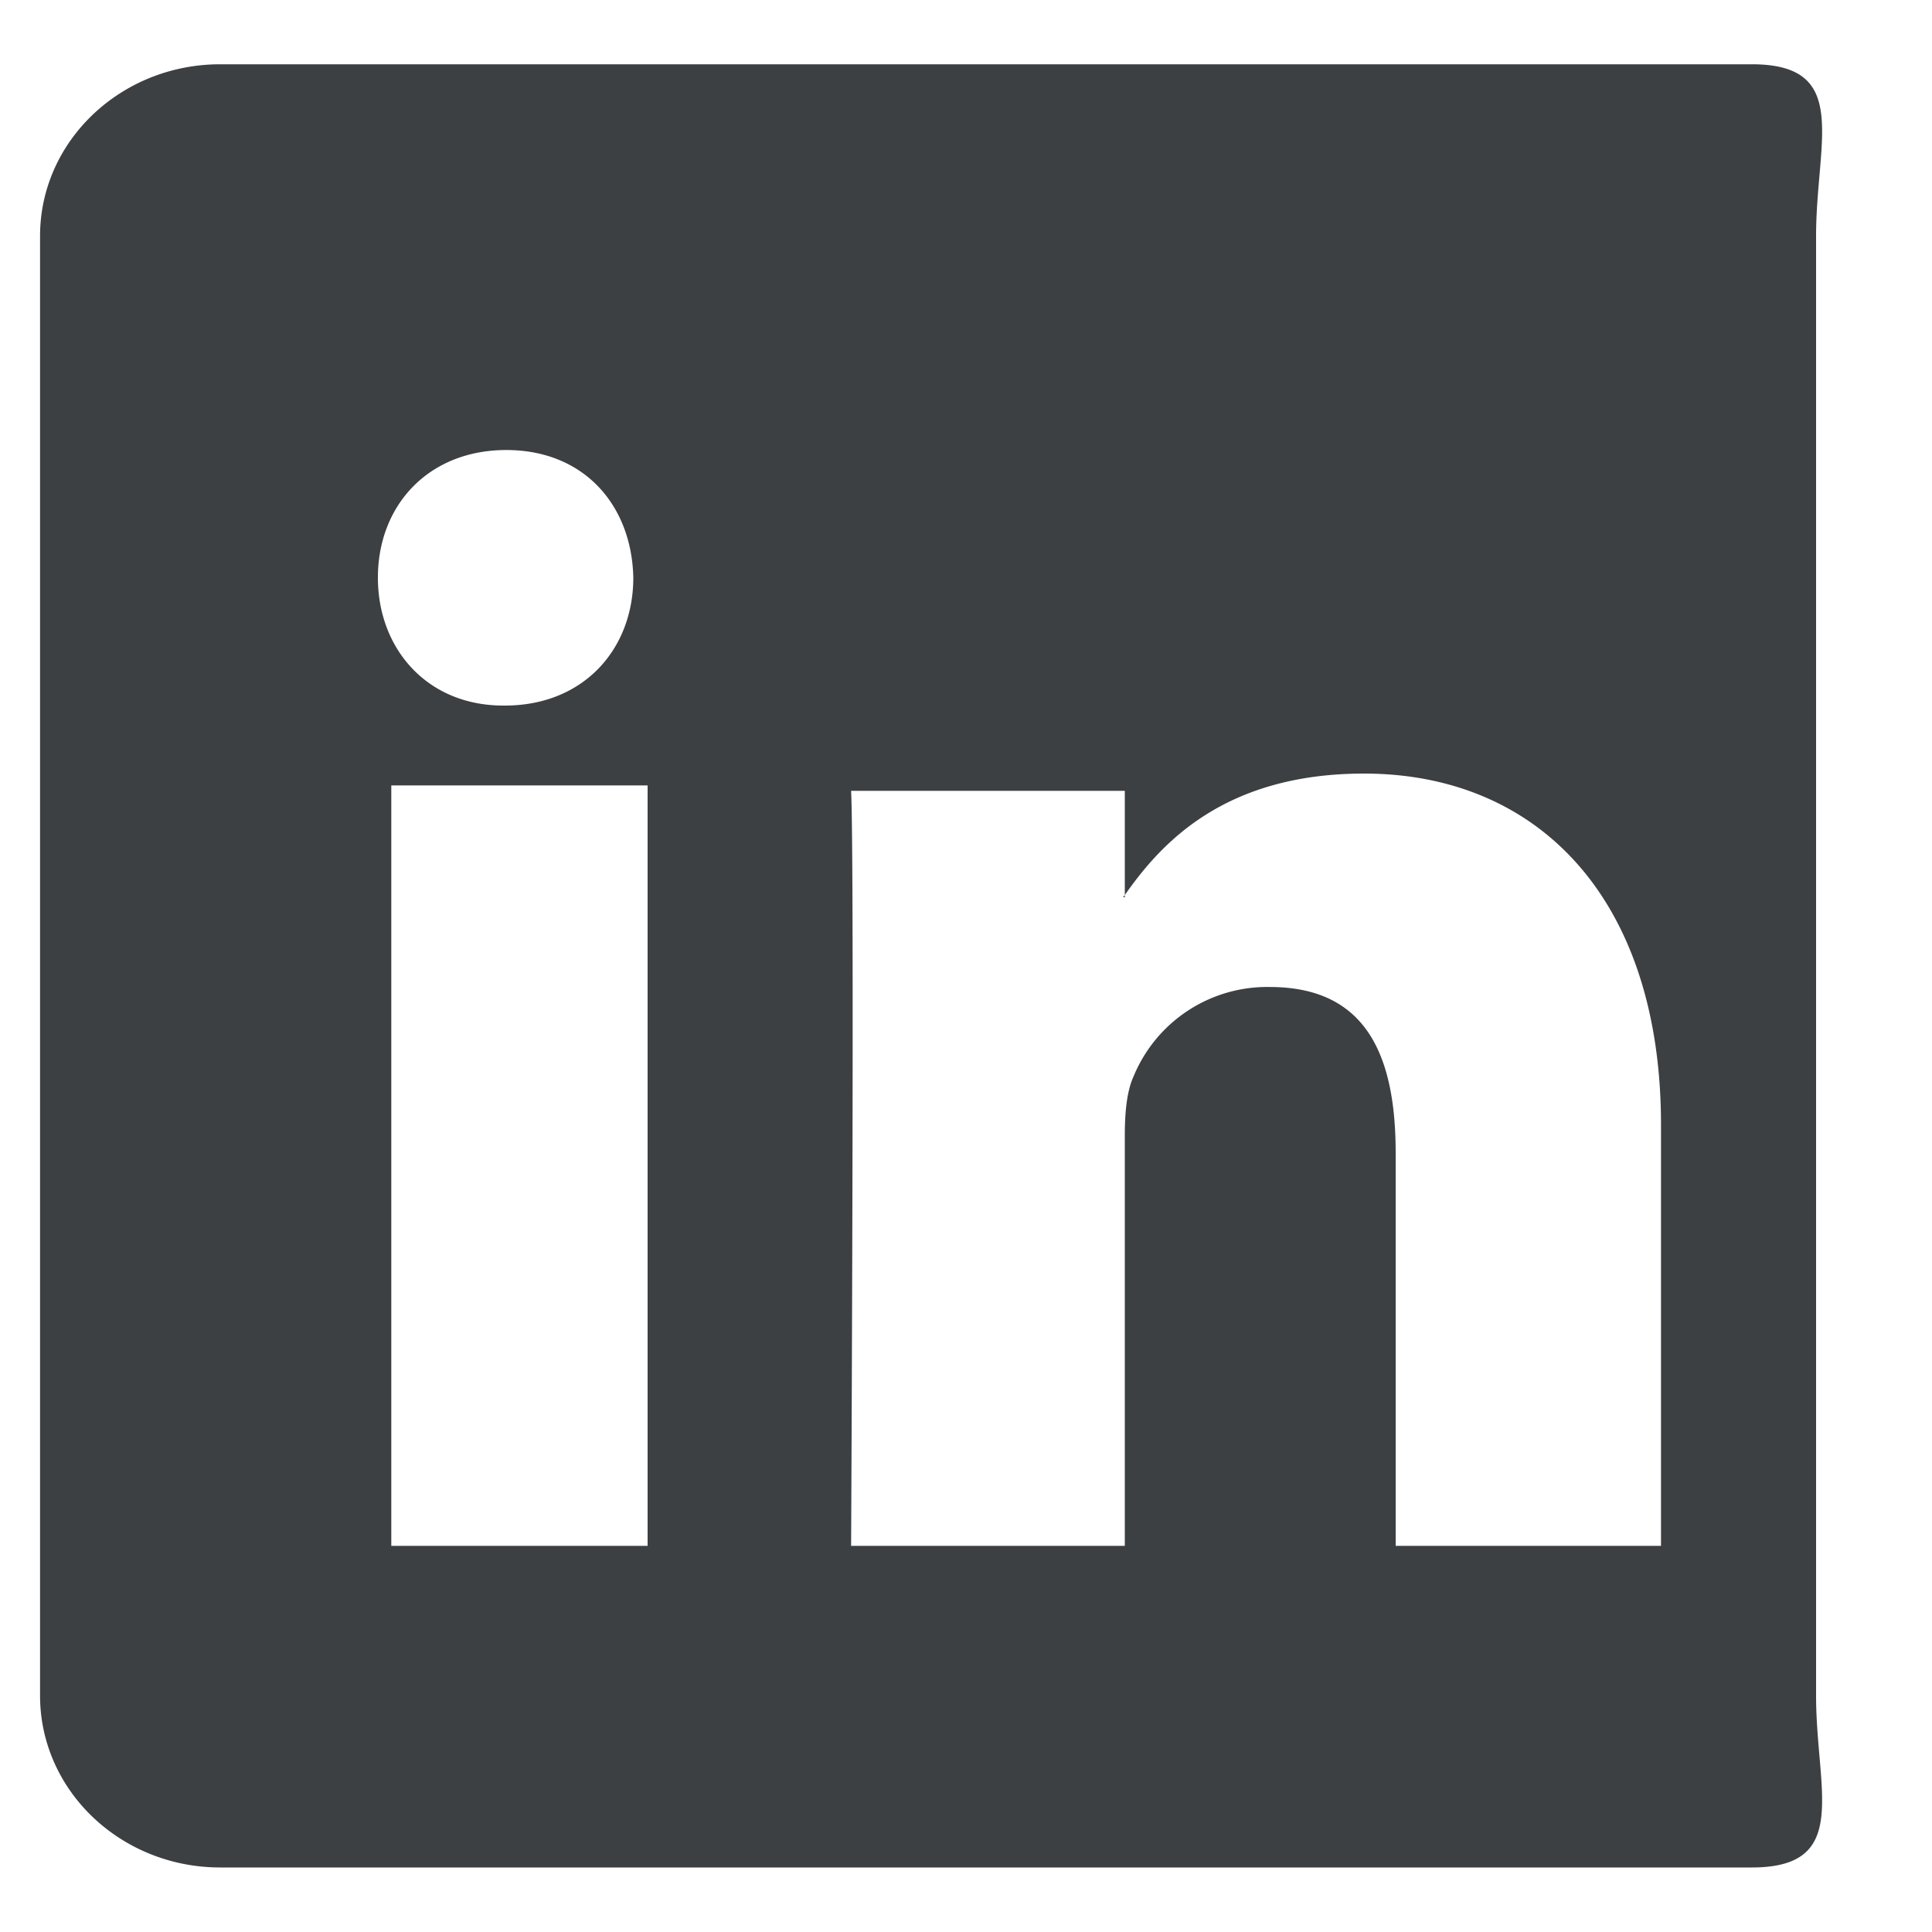 <svg xmlns="http://www.w3.org/2000/svg" width="15" height="15">
    <defs>
        <filter id="z66rcwghua">
            <feFlood flood-color="#FFF" flood-opacity="1" result="floodOut"/>
            <feComposite operator="atop" in="floodOut" in2="SourceGraphic" result="compOut"/>
            <feBlend in="compOut" in2="SourceGraphic"/>
        </filter>
    </defs>
    <g filter="url(#z66rcwghua)">
        <path fill-rule="evenodd" fill="#3C4042" d="M13.601 14.499H1.71c-.772 0-1.399-.597-1.399-1.334V1.832C.311 1.096.938.499 1.71.499h11.891c.772 0 .499.597.499 1.333v11.333c0 .737.273 1.334-.499 1.334zM3.931 3.494c-.603 0-.997.428-.997.991 0 .552.382.993.974.993h.011c.615 0 .998-.441.998-.993-.012-.563-.383-.991-.986-.991zm1.097 2.604h-1.99v5.904h1.99V6.098zm7.868 2.635c0-1.751-.951-2.727-2.306-2.727-1.097 0-1.584.554-1.857.943V6.14H6.608c.027.535 0 5.862 0 5.862h2.125V8.818c0-.17.013-.34.068-.461a1.122 1.122 0 0 1 1.057-.694c.745 0 .978.524.978 1.289v3.05h2.06V8.733zM8.719 6.966l.014-.017v.017h-.014z"/>
    </g>
</svg>
